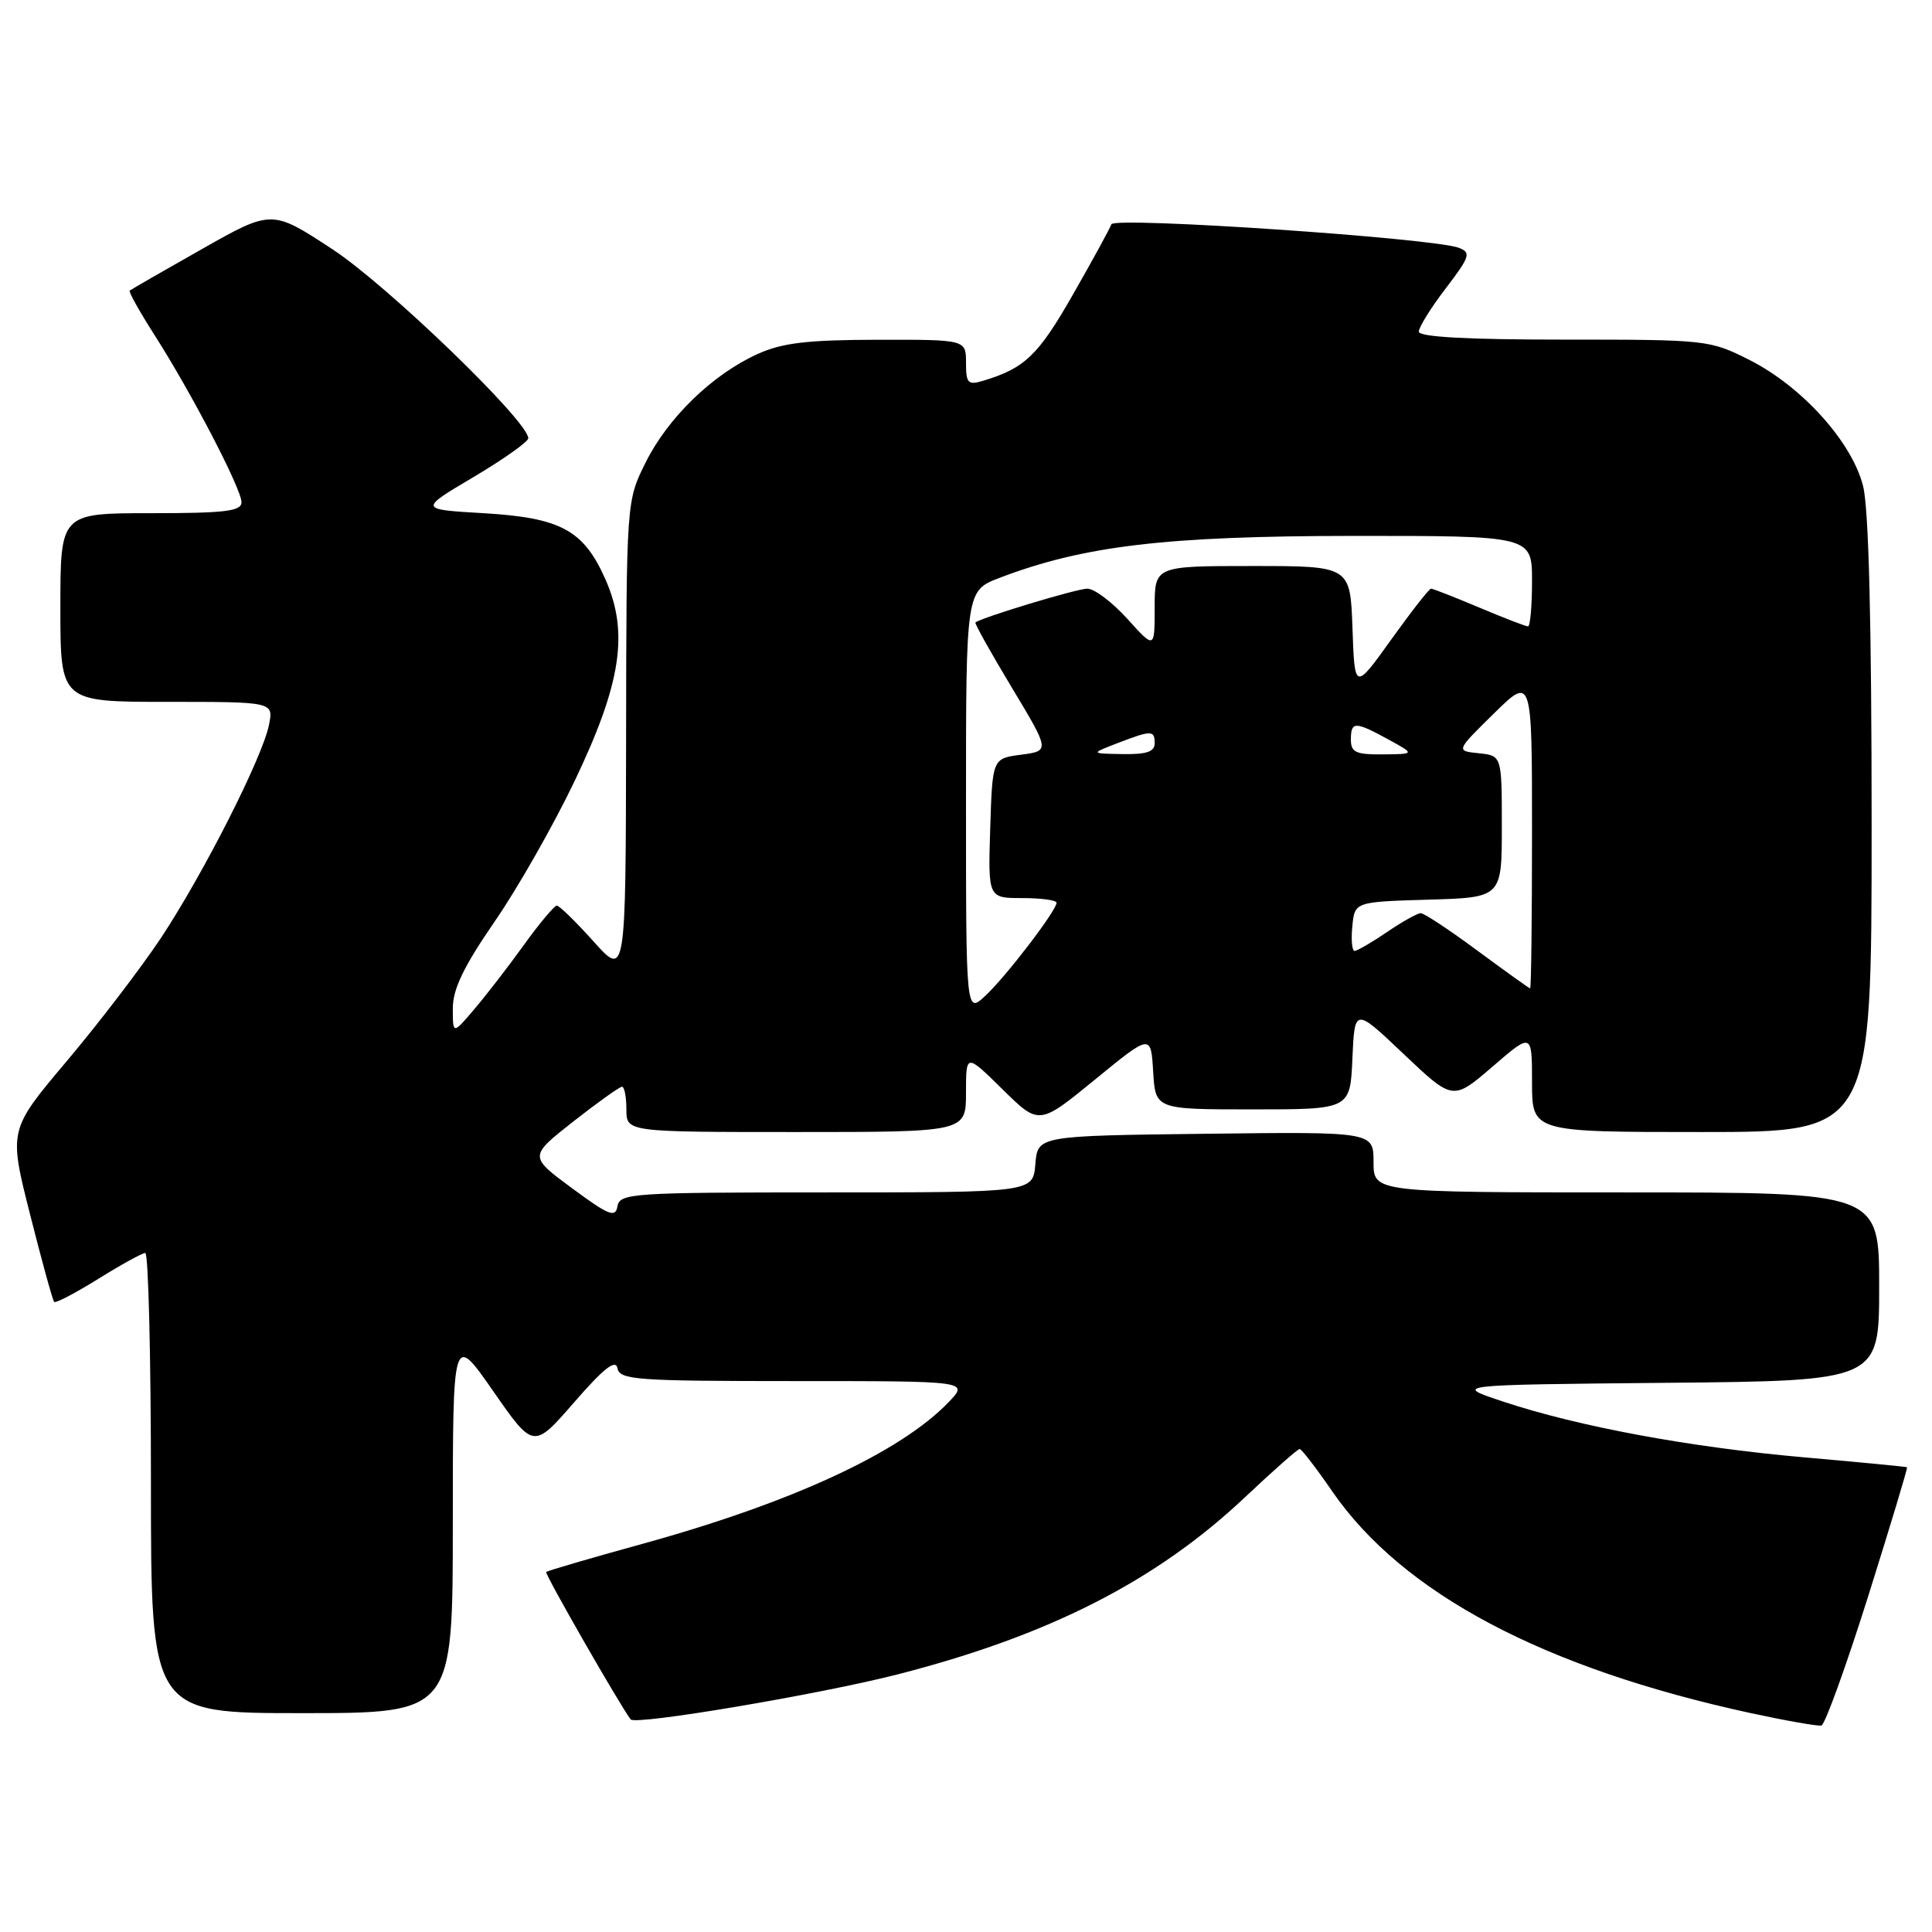 <?xml version="1.0" encoding="UTF-8" standalone="no"?>
<!DOCTYPE svg PUBLIC "-//W3C//DTD SVG 1.1//EN" "http://www.w3.org/Graphics/SVG/1.1/DTD/svg11.dtd" >
<svg xmlns="http://www.w3.org/2000/svg" xmlns:xlink="http://www.w3.org/1999/xlink" version="1.1" viewBox="0 0 256 256">
 <g >
 <path fill="currentColor"
d=" M 247.55 211.49 C 250.48 202.17 252.80 194.49 252.69 194.42 C 252.59 194.35 246.43 193.75 239.00 193.10 C 223.91 191.77 209.14 189.03 199.15 185.71 C 192.50 183.50 192.50 183.50 220.75 183.23 C 249.00 182.97 249.00 182.97 249.00 170.48 C 249.00 158.00 249.00 158.00 215.50 158.00 C 182.00 158.00 182.00 158.00 182.00 153.98 C 182.00 149.96 182.00 149.96 159.75 150.23 C 137.50 150.50 137.50 150.50 137.19 154.25 C 136.88 158.00 136.88 158.00 109.51 158.00 C 83.77 158.00 82.12 158.11 81.82 159.83 C 81.55 161.40 80.69 161.06 75.79 157.44 C 70.09 153.23 70.09 153.23 75.96 148.61 C 79.19 146.08 82.09 144.00 82.42 144.00 C 82.74 144.00 83.00 145.35 83.00 147.00 C 83.00 150.00 83.00 150.00 105.50 150.00 C 128.00 150.00 128.00 150.00 128.00 144.79 C 128.00 139.58 128.00 139.58 132.84 144.34 C 137.68 149.11 137.68 149.11 145.09 143.05 C 152.50 136.99 152.50 136.99 152.80 142.00 C 153.10 147.00 153.10 147.00 166.01 147.00 C 178.91 147.00 178.91 147.00 179.20 140.25 C 179.50 133.50 179.50 133.50 186.01 139.68 C 192.52 145.85 192.52 145.85 197.76 141.34 C 203.00 136.82 203.00 136.82 203.00 143.41 C 203.00 150.00 203.00 150.00 225.50 150.00 C 248.00 150.00 248.00 150.00 248.00 109.44 C 248.00 82.67 247.62 67.36 246.87 64.41 C 245.40 58.57 238.79 51.23 231.84 47.71 C 226.55 45.04 226.17 45.00 207.24 45.00 C 194.35 45.00 188.00 44.65 188.00 43.94 C 188.00 43.36 189.60 40.78 191.57 38.21 C 194.78 34.00 194.95 33.47 193.32 32.84 C 189.96 31.55 147.61 28.68 147.26 29.72 C 147.08 30.26 144.77 34.48 142.13 39.10 C 137.56 47.10 135.78 48.80 130.25 50.46 C 128.26 51.06 128.00 50.78 128.00 48.07 C 128.00 45.00 128.00 45.00 116.25 45.02 C 106.92 45.04 103.65 45.43 100.36 46.92 C 94.41 49.62 88.51 55.34 85.56 61.26 C 83.00 66.39 83.00 66.39 82.96 97.95 C 82.91 129.50 82.91 129.50 78.65 124.75 C 76.31 122.14 74.12 120.00 73.78 120.00 C 73.45 120.00 71.47 122.36 69.39 125.25 C 67.31 128.14 64.34 131.98 62.80 133.78 C 60.00 137.07 60.00 137.07 60.00 133.61 C 60.00 131.06 61.44 128.07 65.55 122.10 C 68.61 117.67 73.37 109.29 76.15 103.47 C 82.32 90.55 83.35 83.83 80.22 76.76 C 77.33 70.24 74.31 68.60 64.05 68.00 C 55.50 67.50 55.50 67.50 62.75 63.21 C 66.74 60.84 70.00 58.53 70.00 58.07 C 70.00 55.82 51.35 37.82 44.07 33.04 C 36.02 27.76 36.02 27.76 26.76 33.00 C 21.67 35.88 17.36 38.36 17.19 38.51 C 17.02 38.66 18.49 41.28 20.44 44.34 C 25.35 52.01 32.00 64.79 32.00 66.55 C 32.00 67.74 29.83 68.00 20.00 68.00 C 8.00 68.00 8.00 68.00 8.00 80.50 C 8.00 93.00 8.00 93.00 22.13 93.00 C 36.25 93.00 36.25 93.00 35.64 96.05 C 34.78 100.37 26.94 115.81 21.31 124.31 C 18.68 128.26 13.07 135.60 8.84 140.61 C 1.15 149.73 1.15 149.73 3.99 160.94 C 5.55 167.11 6.98 172.32 7.18 172.51 C 7.38 172.71 10.00 171.33 13.02 169.46 C 16.03 167.58 18.84 166.04 19.25 166.02 C 19.66 166.01 20.00 179.72 20.00 196.50 C 20.00 227.00 20.00 227.00 40.00 227.00 C 60.00 227.00 60.00 227.00 60.00 201.82 C 60.00 176.64 60.00 176.64 65.35 184.33 C 70.69 192.01 70.69 192.01 76.09 185.80 C 80.01 181.29 81.58 180.06 81.82 181.30 C 82.12 182.84 84.28 183.00 105.26 183.00 C 128.37 183.00 128.37 183.00 125.72 185.77 C 119.33 192.44 104.91 199.12 85.08 204.58 C 78.26 206.46 72.54 208.13 72.37 208.30 C 72.14 208.52 82.24 226.14 83.57 227.83 C 84.20 228.63 108.50 224.53 118.88 221.88 C 138.97 216.74 153.20 209.49 164.95 198.41 C 168.69 194.88 171.95 192.00 172.21 192.00 C 172.46 192.00 174.40 194.52 176.52 197.60 C 185.85 211.14 204.53 221.04 232.00 227.00 C 236.68 228.01 240.88 228.75 241.35 228.64 C 241.82 228.52 244.61 220.81 247.55 211.49 Z  M 128.00 106.31 C 128.00 78.27 128.00 78.27 132.47 76.56 C 143.59 72.32 154.47 71.03 179.25 71.01 C 203.00 71.00 203.00 71.00 203.00 77.00 C 203.00 80.30 202.76 83.00 202.47 83.00 C 202.18 83.00 199.27 81.88 196.00 80.50 C 192.73 79.12 189.86 78.00 189.62 78.00 C 189.37 78.00 187.00 81.04 184.34 84.75 C 179.50 91.50 179.50 91.50 179.21 83.25 C 178.92 75.00 178.92 75.00 165.96 75.00 C 153.00 75.00 153.00 75.00 153.00 80.50 C 153.00 86.01 153.00 86.01 149.38 82.00 C 147.39 79.80 145.01 78.00 144.08 78.00 C 142.70 78.00 130.15 81.79 129.25 82.48 C 129.11 82.59 131.27 86.46 134.06 91.09 C 139.12 99.50 139.12 99.50 135.31 100.00 C 131.50 100.50 131.50 100.50 131.21 109.75 C 130.92 119.00 130.92 119.00 135.46 119.00 C 137.96 119.00 140.00 119.28 140.00 119.62 C 140.00 120.64 133.35 129.34 130.59 131.92 C 128.00 134.35 128.00 134.35 128.00 106.31 Z  M 195.77 125.97 C 192.08 123.23 188.69 121.00 188.26 121.00 C 187.82 121.00 185.81 122.12 183.79 123.50 C 181.76 124.88 179.83 126.00 179.49 126.00 C 179.15 126.00 179.01 124.54 179.19 122.75 C 179.50 119.50 179.50 119.50 189.25 119.21 C 199.00 118.93 199.00 118.93 199.00 109.53 C 199.00 100.13 199.00 100.13 195.95 99.81 C 192.90 99.50 192.90 99.50 197.95 94.54 C 203.00 89.58 203.00 89.58 203.00 110.29 C 203.00 121.68 202.89 130.98 202.75 130.97 C 202.61 130.95 199.47 128.70 195.77 125.97 Z  M 148.00 98.50 C 152.60 96.73 153.00 96.73 153.00 98.50 C 153.00 99.61 151.89 99.98 148.75 99.92 C 144.50 99.85 144.50 99.85 148.00 98.50 Z  M 179.00 98.00 C 179.00 95.56 179.54 95.56 184.00 98.00 C 187.50 99.92 187.50 99.92 183.25 99.96 C 179.65 99.99 179.00 99.69 179.00 98.00 Z "/>
</g>
</svg>